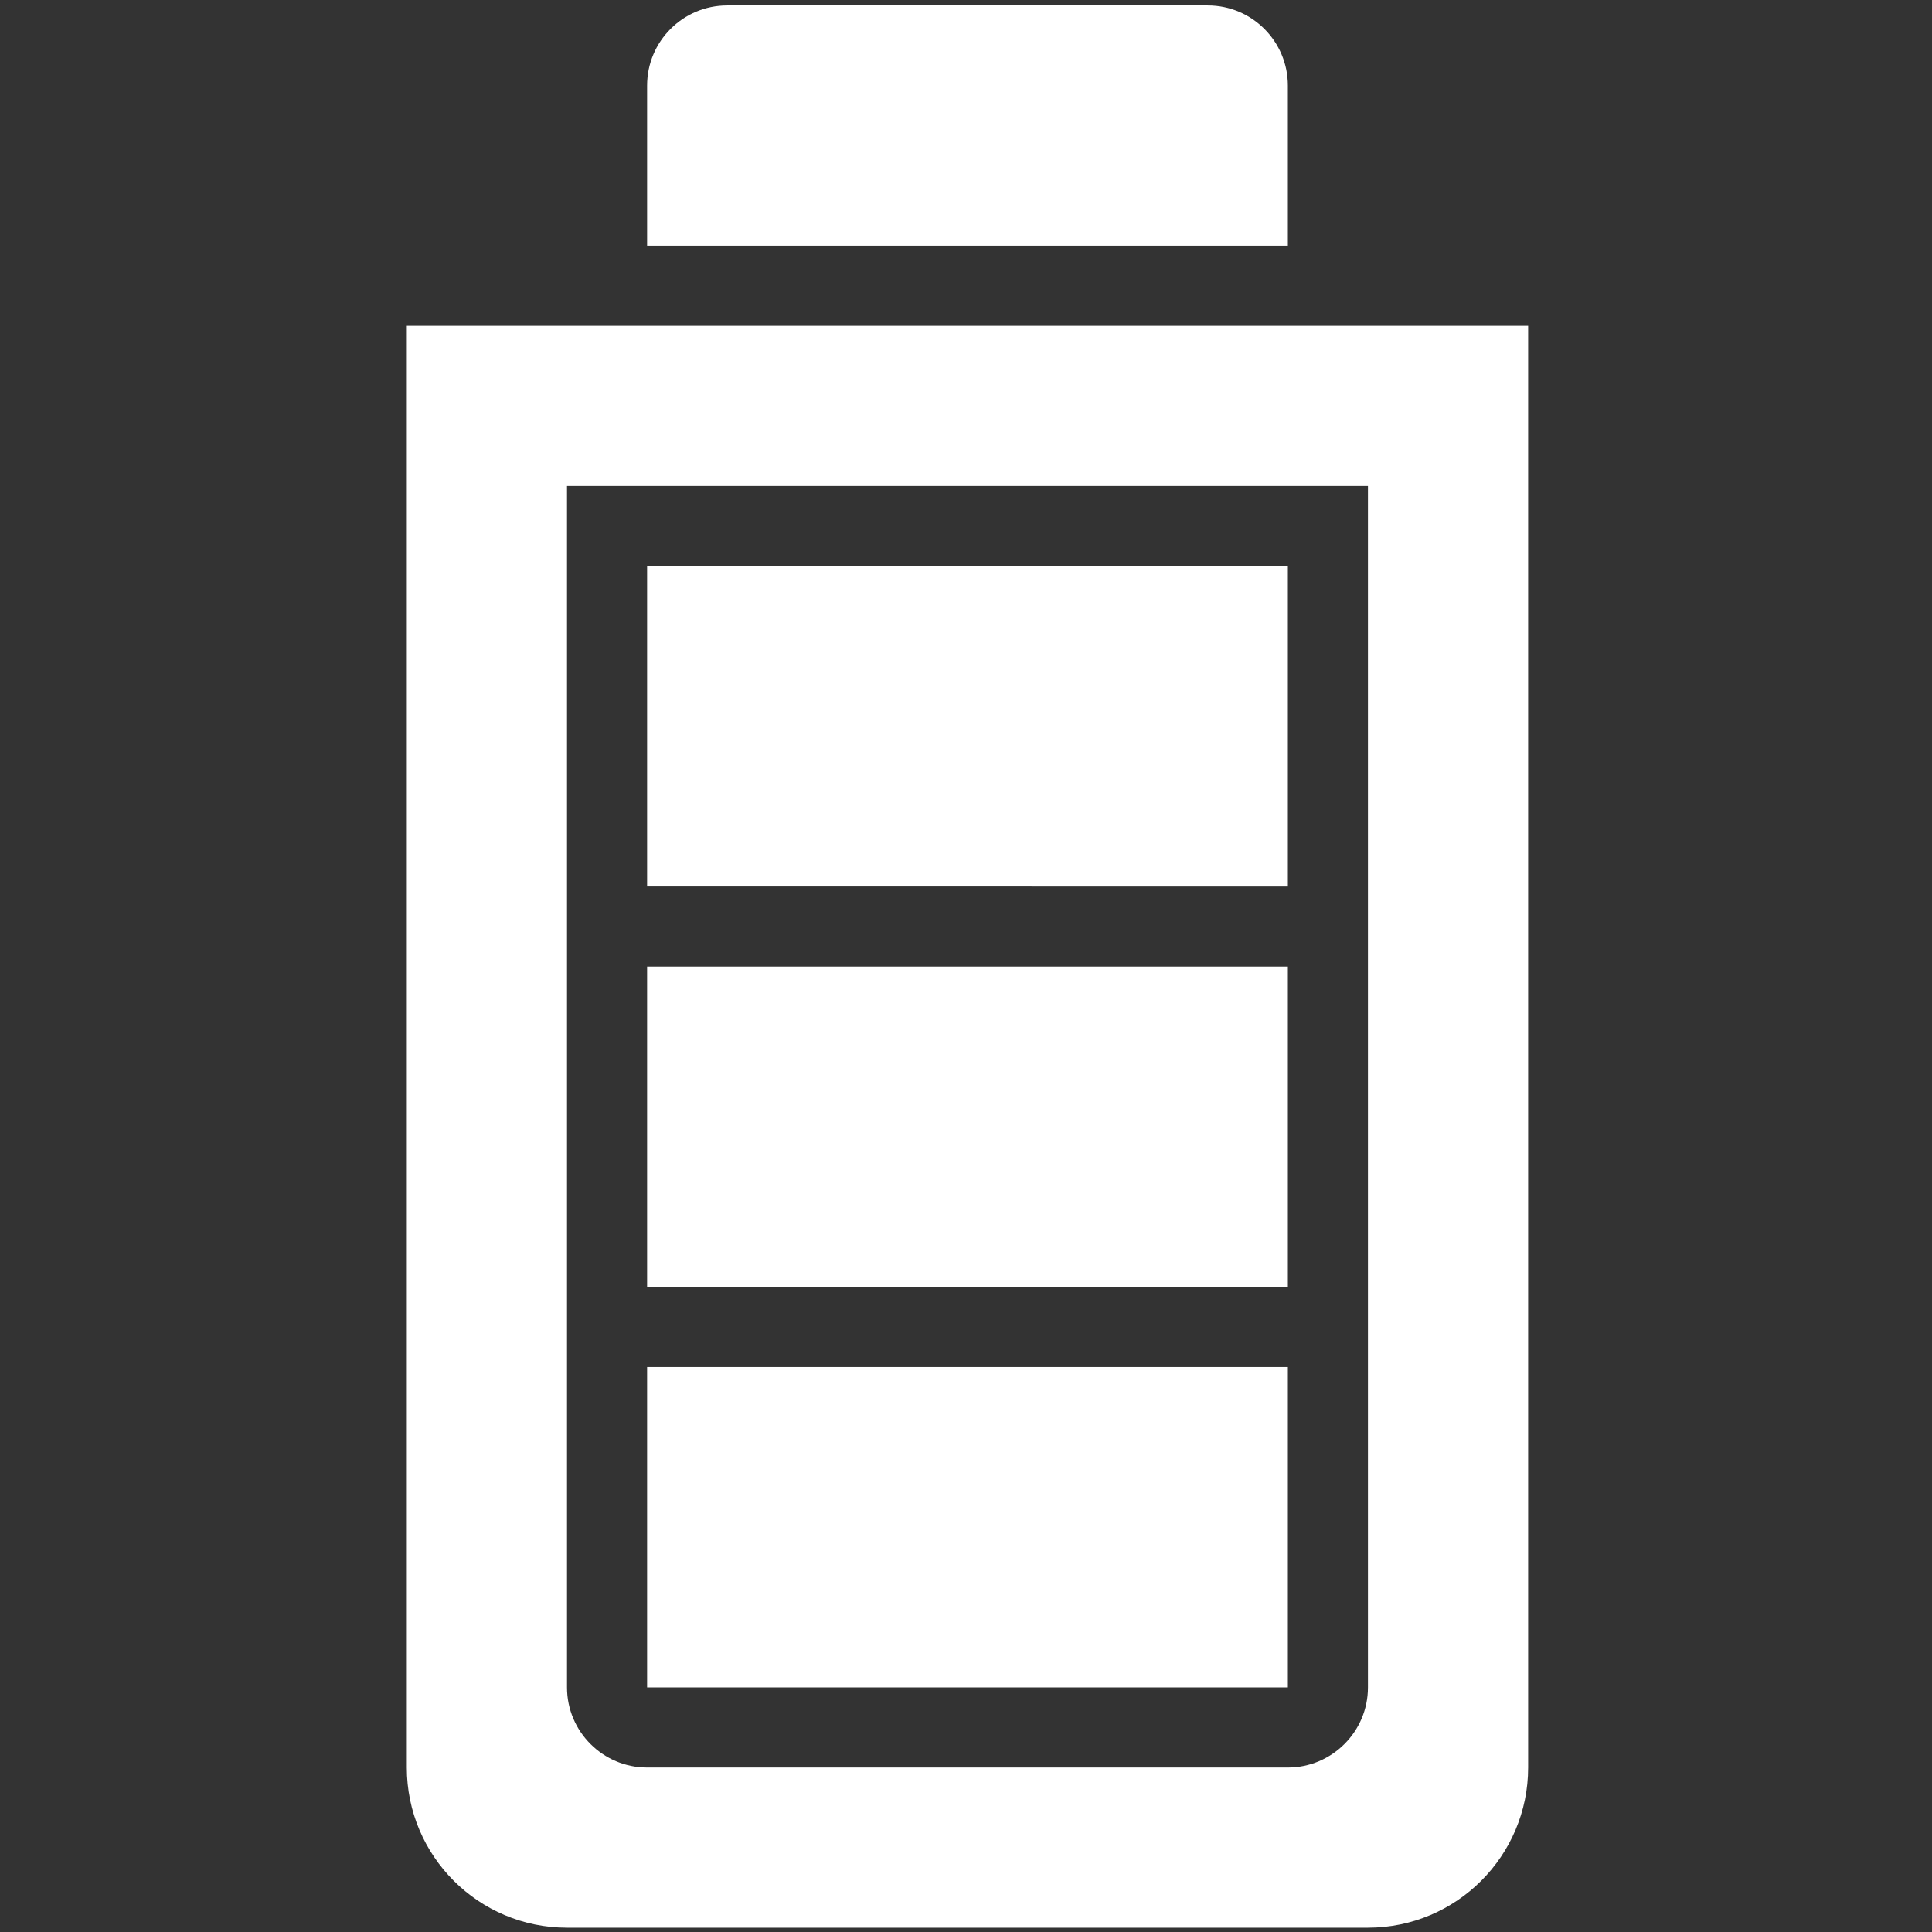 <?xml version="1.0" encoding="UTF-8" standalone="no"?>
<svg
   xmlns:dc="http://purl.org/dc/elements/1.1/"
   xmlns:cc="http://creativecommons.org/ns#"
   xmlns:rdf="http://www.w3.org/1999/02/22-rdf-syntax-ns#"
   xmlns:svg="http://www.w3.org/2000/svg"
   xmlns="http://www.w3.org/2000/svg"
   xmlns:sodipodi="http://sodipodi.sourceforge.net/DTD/sodipodi-0.dtd"
   xmlns:inkscape="http://www.inkscape.org/namespaces/inkscape"
   sodipodi:docname="battery-full.svg"
   inkscape:version="1.0 (4035a4fb49, 2020-05-01)"
   id="svg8"
   version="1.1"
   viewBox="0 0 180.622 180.622"
   height="512pt"
   width="512pt">
  <rect x="0" y="0" width="180.622" height="180.622" fill="#333333" stroke="none"/>
  <defs
     id="defs2" />
  <sodipodi:namedview
     inkscape:pagecheckerboard="true"
     width="512mm"
     units="pt"
     showgrid="false"
     inkscape:document-rotation="0"
     inkscape:current-layer="layer1"
     inkscape:document-units="mm"
     inkscape:cy="348.02212"
     inkscape:cx="400"
     inkscape:zoom="0.94"
     inkscape:pageshadow="2"
     inkscape:pageopacity="0"
     borderopacity="1.0"
     bordercolor="#666666"
     pagecolor="#808080"
     id="base" />
  <g
     style="display:inline"
     id="layer1"
     inkscape:groupmode="layer"
     inkscape:label="Layer 1">
    <g
       style="fill:#ffffff"
       transform="matrix(0.351,0,0,0.351,38.033,0.508)"
       id="g856">
      <path
         style="fill:#ffffff"
         d="M 0,85.332 V 469.332 C 0,492.898 19.102,512 42.668,512 H 256 c 23.566,0 42.668,-19.102 42.668,-42.668 V 85.332 Z M 256,448 c 0,11.762 -9.57,21.332 -21.332,21.332 H 64 C 52.238,469.332 42.668,459.762 42.668,448 V 128 H 256 Z m 0,0"
         id="path833" />
      <path
         style="fill:#ffffff"
         d="M 234.668,21.332 C 234.668,9.551 225.113,0 213.332,0 H 85.332 C 73.551,0 64,9.551 64,21.332 V 64 h 170.668 z m 0,0"
         id="path835" />
      <path
         style="fill:#ffffff"
         d="m 64,149.332 h 170.668 v 85.336 H 64 Z m 0,0"
         id="path837" />
      <path
         style="fill:#ffffff"
         d="M 64,362.668 H 234.668 V 448 H 64 Z m 0,0"
         id="path839" />
      <path
         style="fill:#ffffff"
         d="m 64,256 h 170.668 v 85.332 H 64 Z m 0,0"
         id="path841" />
    </g>
  </g>
</svg>

